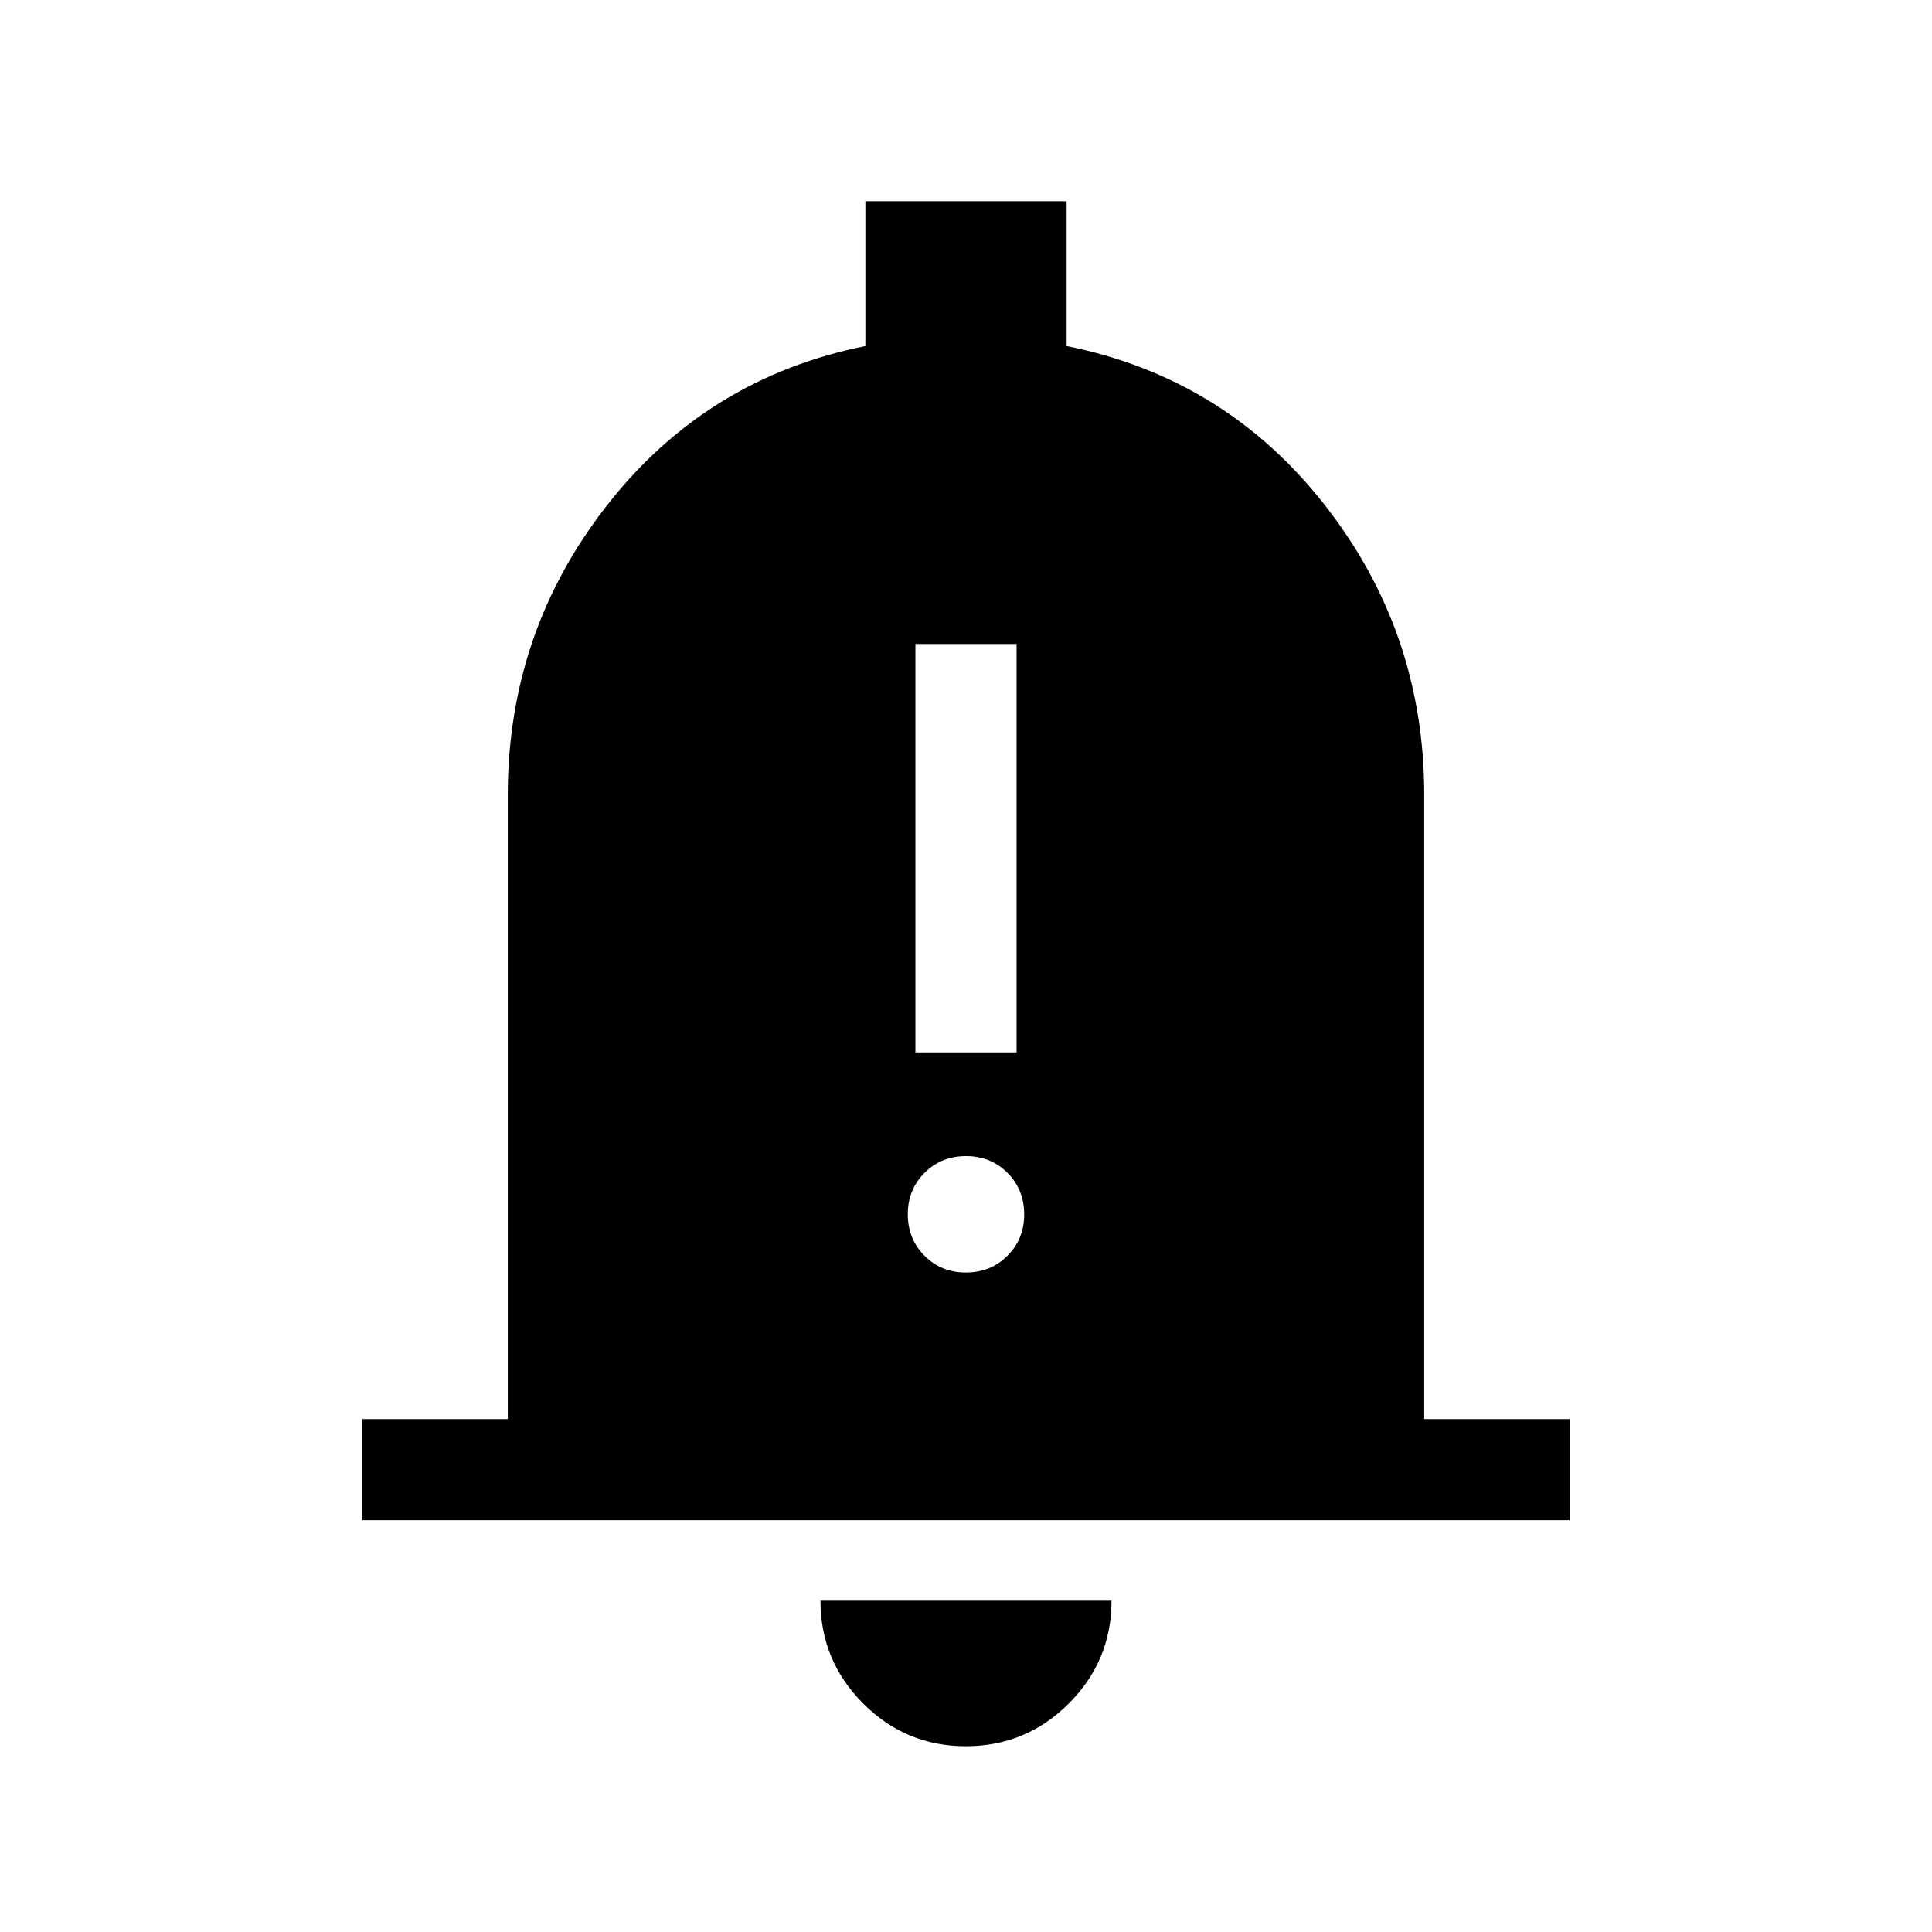 <svg xmlns="http://www.w3.org/2000/svg" height="40" viewBox="0 -960 960 960" width="40"><path d="M180-204.62v-50.25h72.31v-310.1q0-81.06 49.47-144.16 49.48-63.1 128.22-78.92V-860h100v71.95q78.74 15.82 128.22 78.92 49.47 63.1 49.47 144.16v310.1H780v50.25H180ZM479.93-92.31q-29.85 0-51.04-21.24-21.2-21.24-21.2-51.07h144.62q0 29.93-21.26 51.12-21.26 21.19-51.12 21.19Zm-25.06-344.77h50.26V-640h-50.26v202.92Zm25.1 109.39q12.27 0 20.61-8.31 8.34-8.3 8.34-20.58 0-12.28-8.3-20.62-8.31-8.34-20.59-8.34-12.27 0-20.61 8.31-8.34 8.3-8.34 20.58 0 12.28 8.3 20.62 8.31 8.34 20.59 8.34Z"/></svg>
